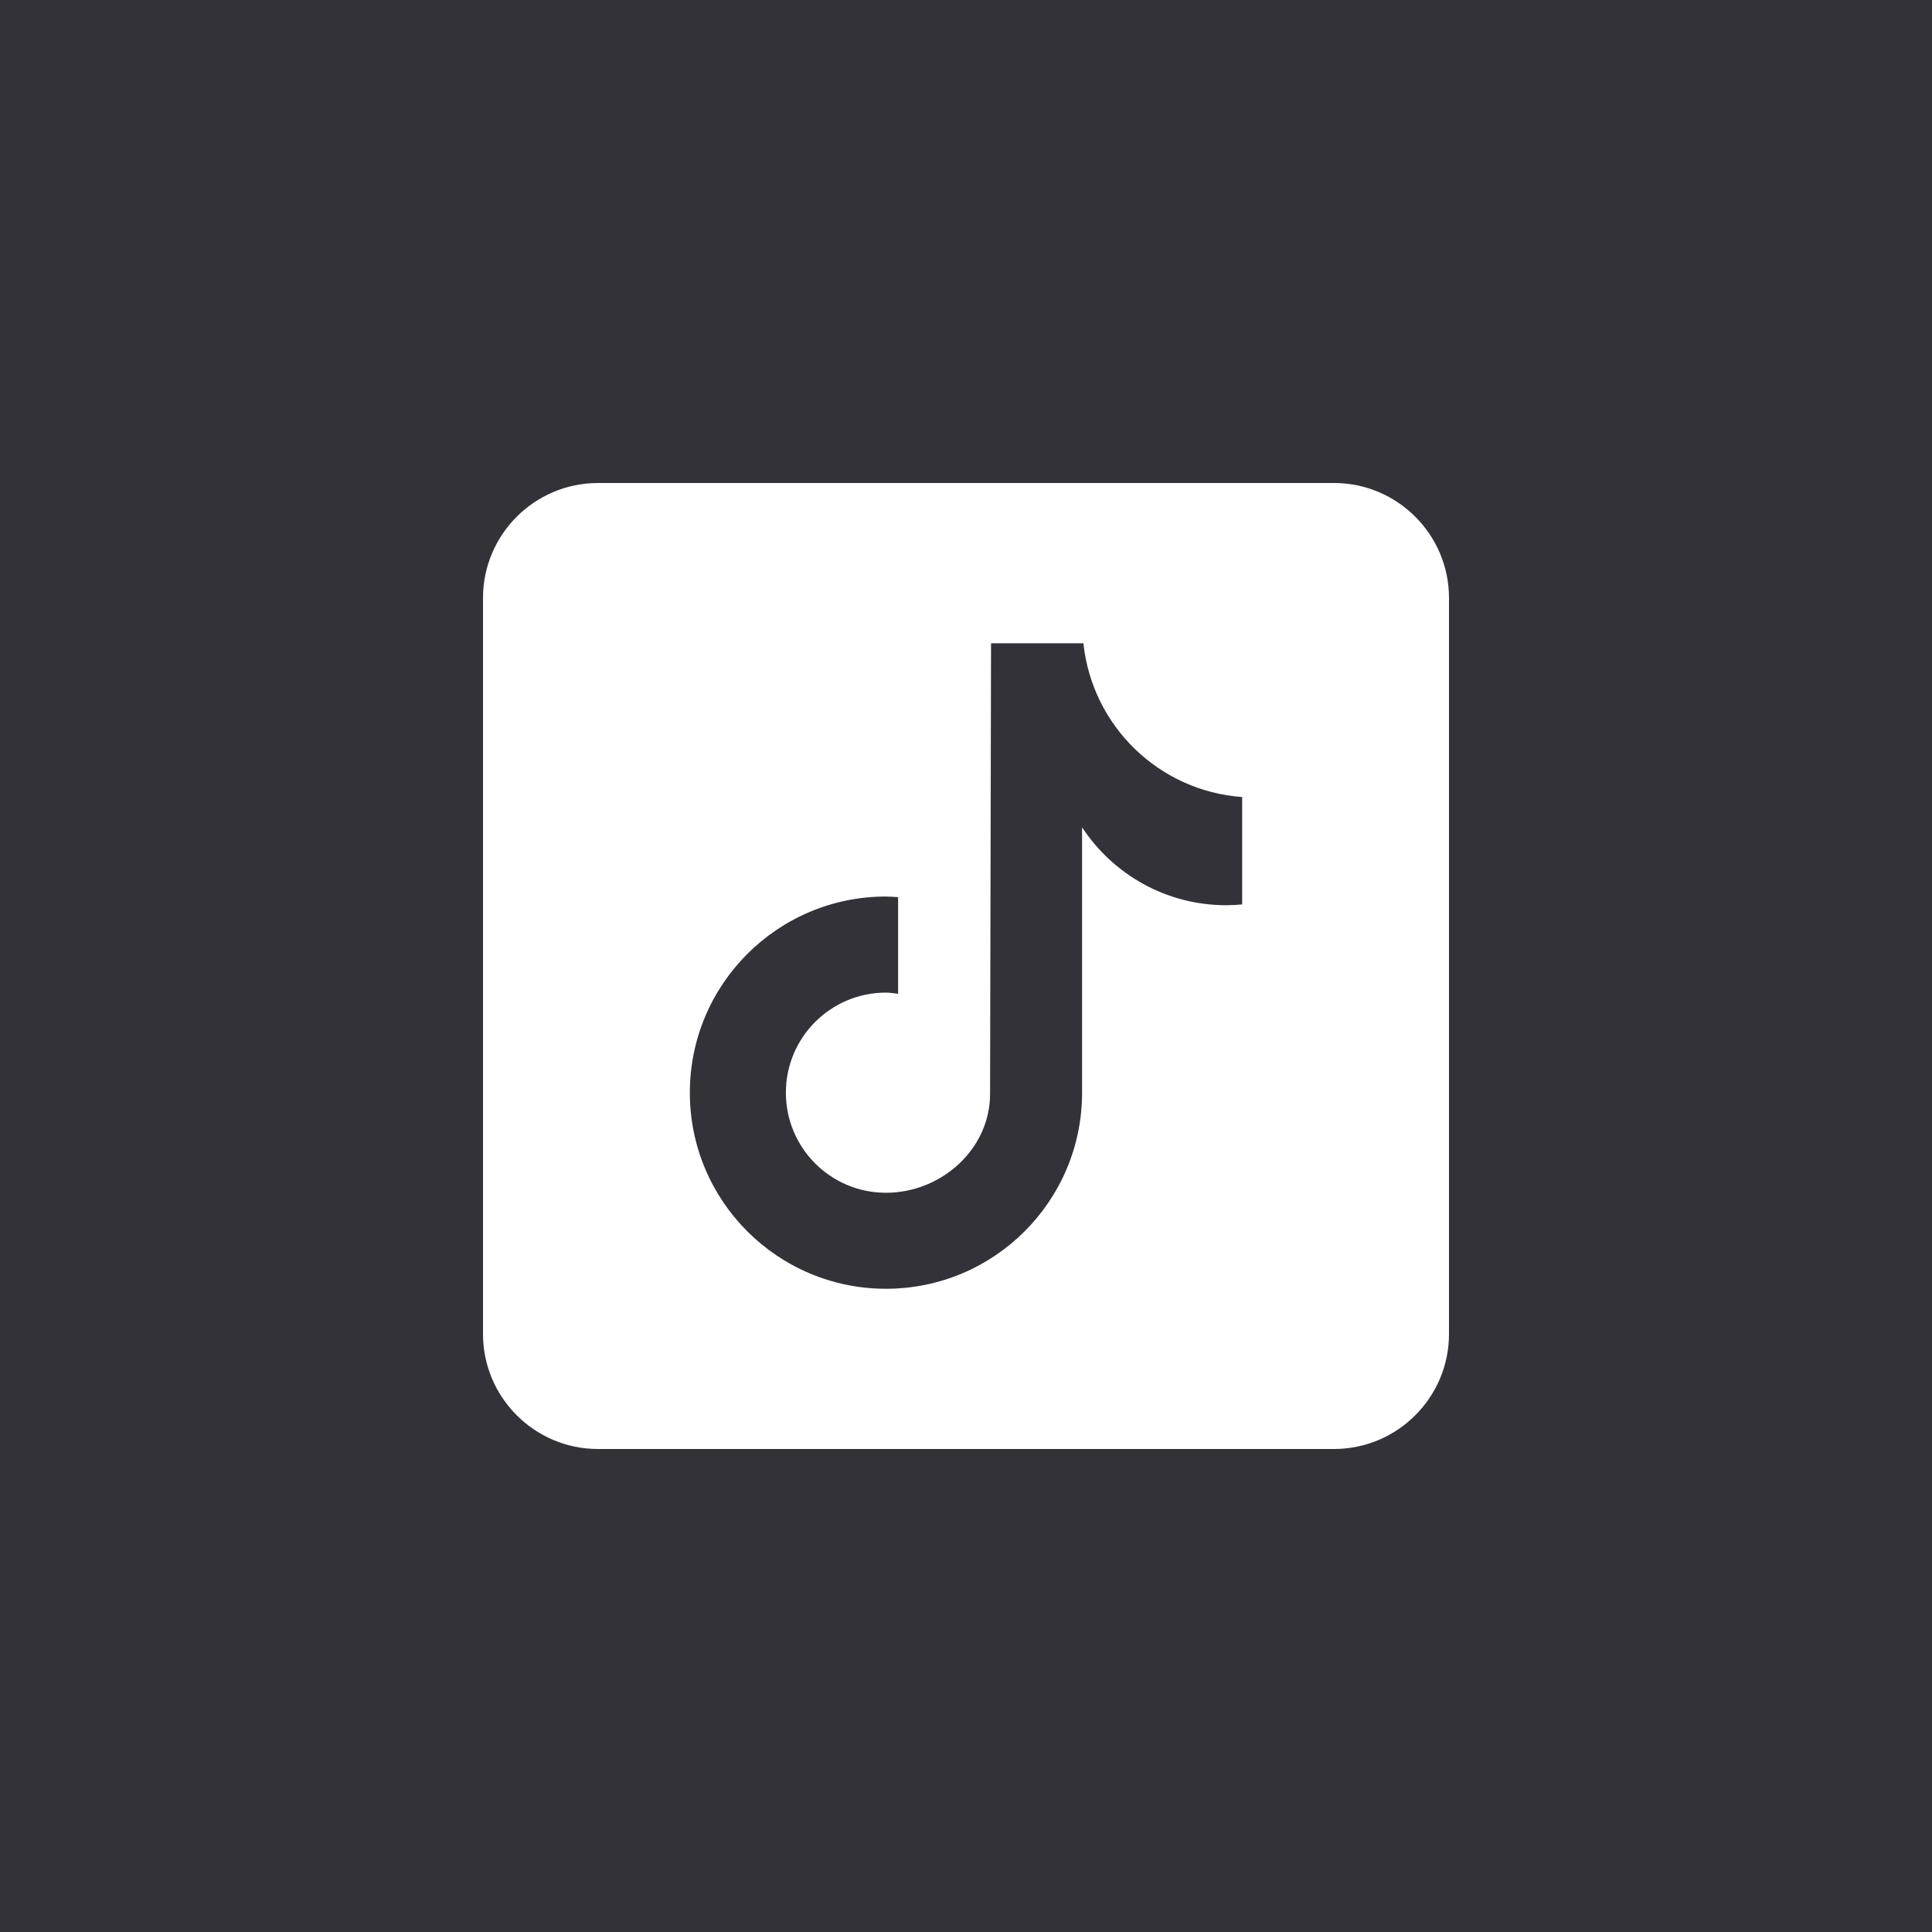 <svg width="48" height="48" viewBox="0 0 48 48" fill="none" xmlns="http://www.w3.org/2000/svg">
<rect width="48" height="48" fill="#323238"/>
<path d="M33.143 12H14.857C13.282 12 12 13.282 12 14.857V33.143C12 34.718 13.282 36 14.857 36H33.143C34.718 36 36 34.718 36 33.143V14.857C36 13.282 34.718 12 33.143 12ZM30.861 22.47C30.731 22.482 30.599 22.49 30.466 22.49C28.967 22.49 27.65 21.719 26.884 20.554C26.884 23.611 26.884 27.089 26.884 27.147C26.884 29.838 24.702 32.019 22.011 32.019C19.321 32.019 17.139 29.838 17.139 27.147C17.139 24.456 19.321 22.274 22.011 22.274C22.113 22.274 22.213 22.283 22.313 22.29V24.691C22.213 24.679 22.114 24.661 22.011 24.661C20.638 24.661 19.525 25.774 19.525 27.147C19.525 28.521 20.638 29.634 22.011 29.634C23.385 29.634 24.598 28.552 24.598 27.178C24.598 27.124 24.622 15.982 24.622 15.982H26.917C27.133 18.034 28.79 19.653 30.861 19.802V22.47Z" fill="white"/>
</svg>
